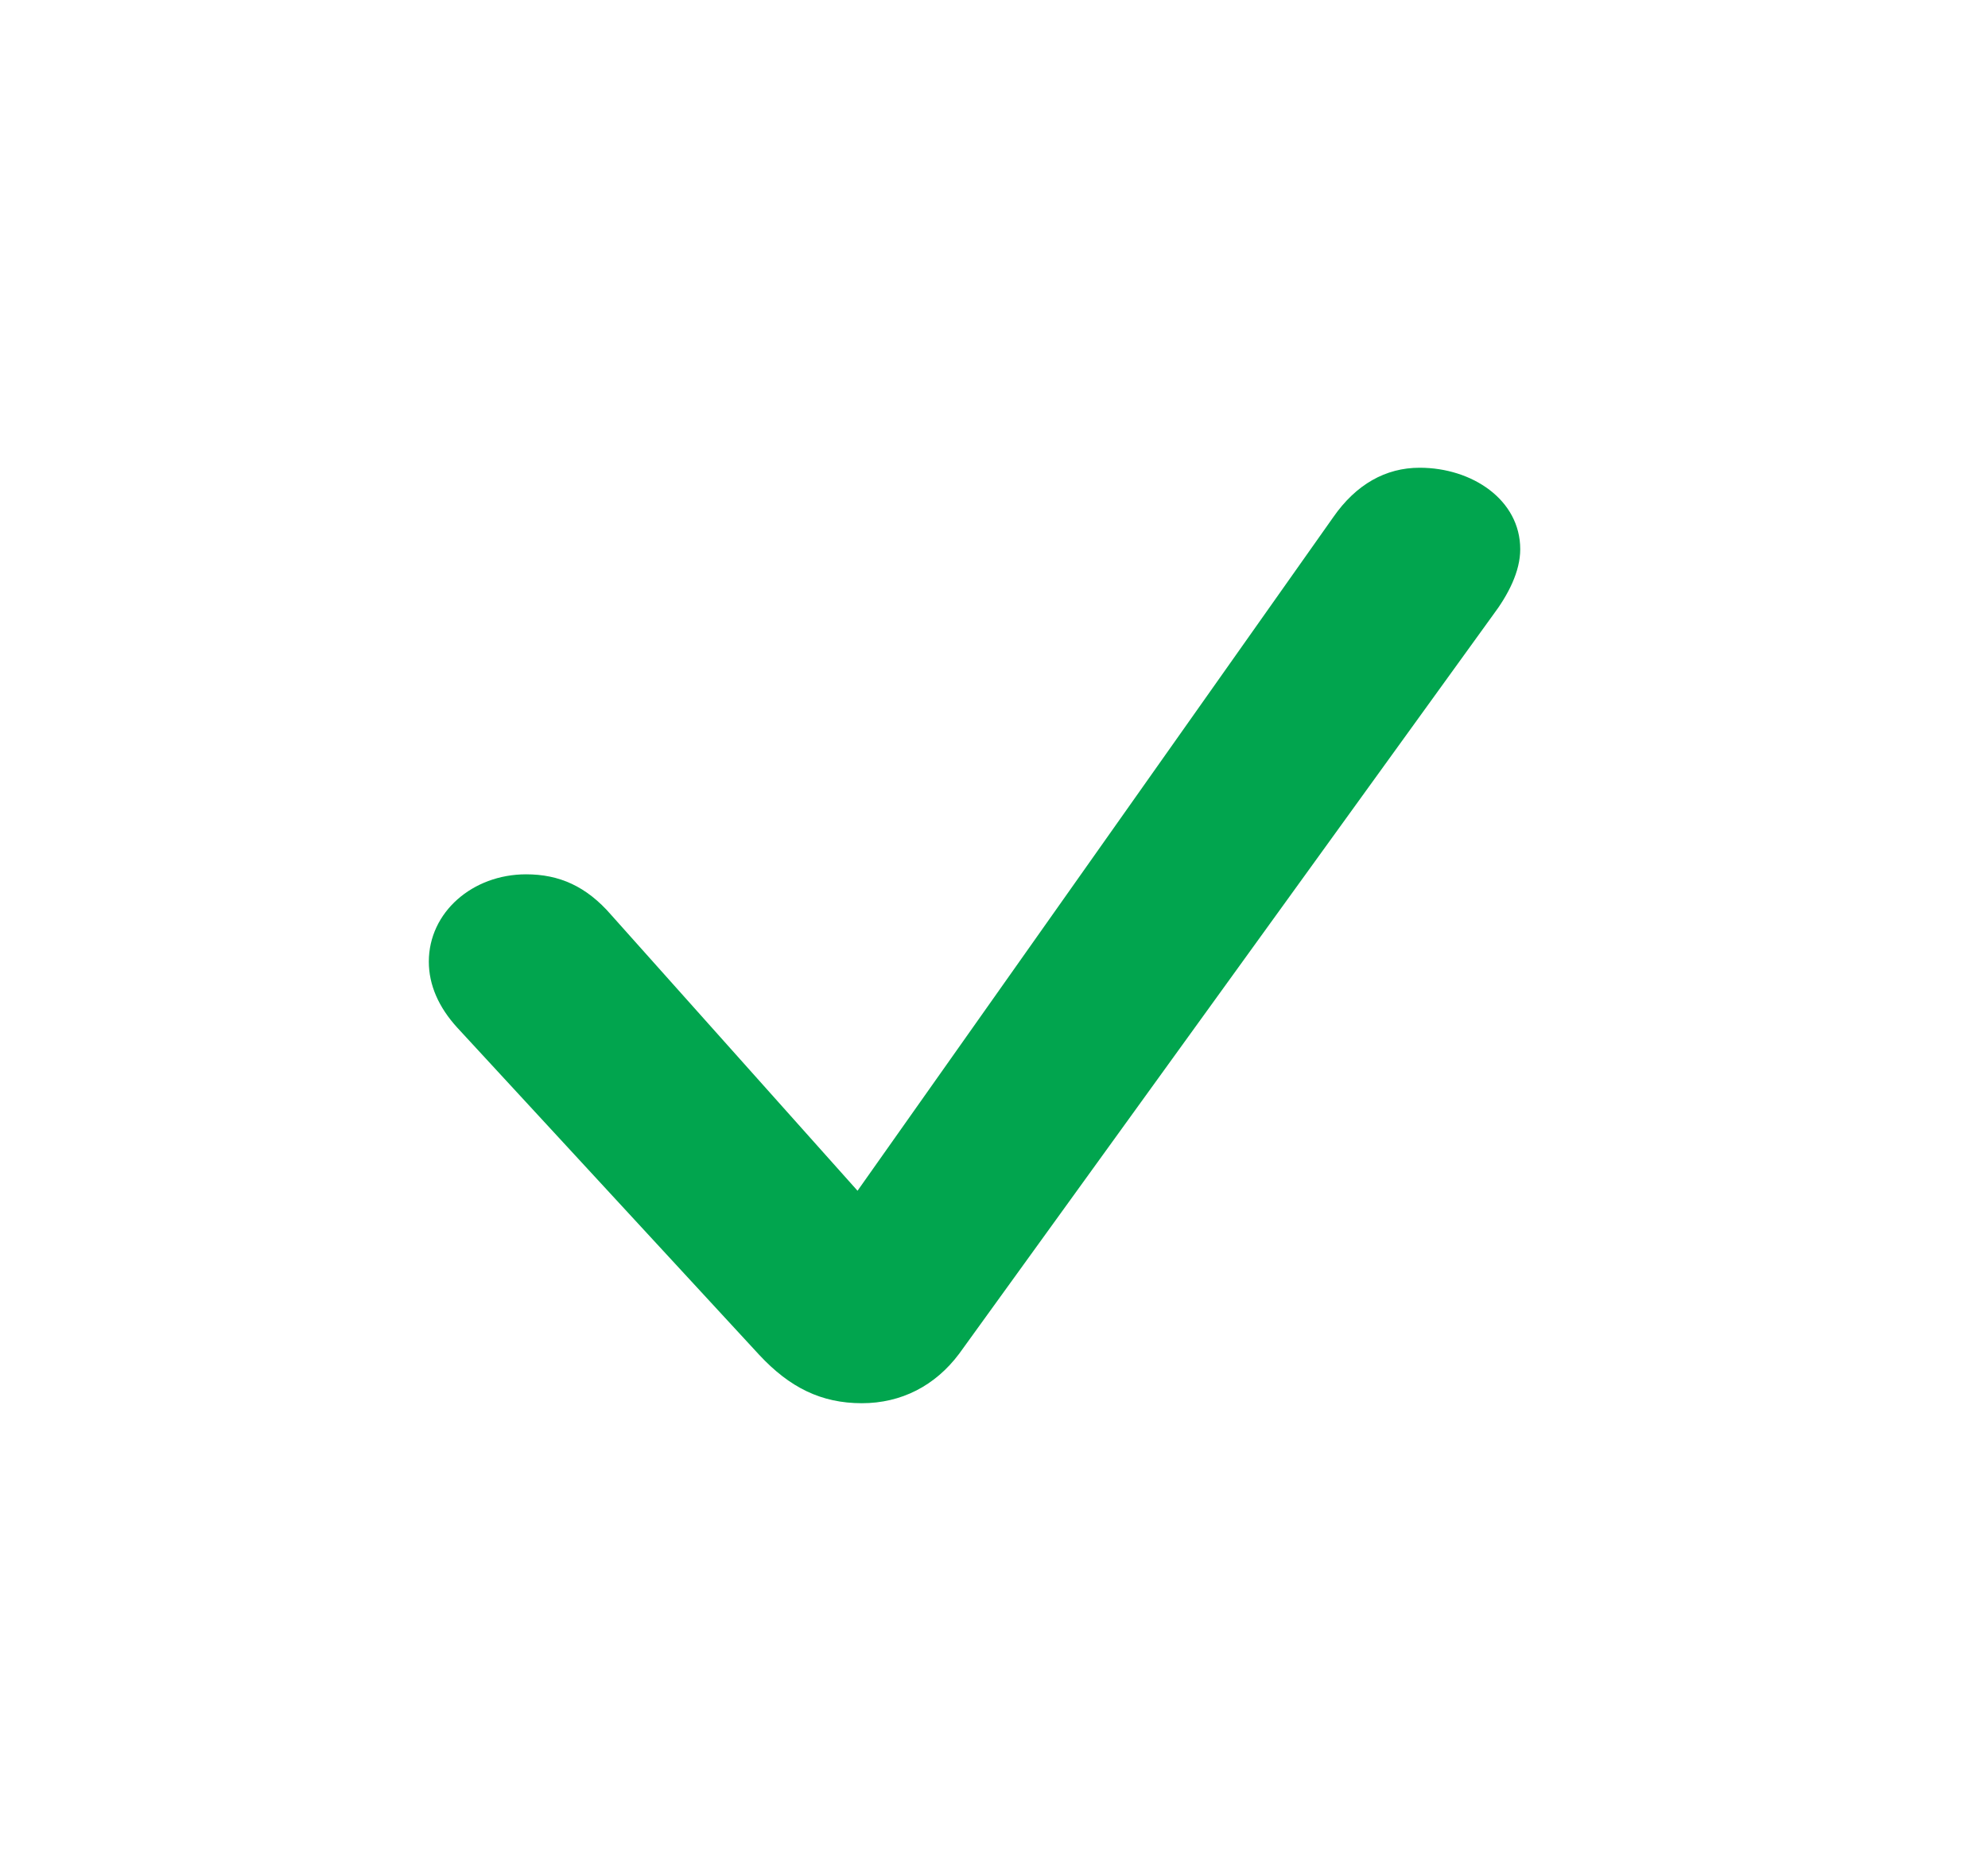 <svg width="17" height="16" viewBox="0 0 17 16" fill="none" xmlns="http://www.w3.org/2000/svg">
<path fill-rule="evenodd" clip-rule="evenodd" d="M7.37 12C7.707 12 7.997 11.851 8.202 11.577L12.766 5.261C12.897 5.087 13 4.888 13 4.697C13 4.274 12.588 4 12.14 4C11.85 4 11.597 4.141 11.401 4.423L7.333 10.183L5.228 7.826C5.013 7.577 4.78 7.477 4.499 7.477C4.041 7.477 3.667 7.801 3.667 8.224C3.667 8.423 3.751 8.614 3.91 8.788L6.491 11.585C6.753 11.867 7.024 12 7.37 12Z" fill="#01A54E"/>
</svg>
